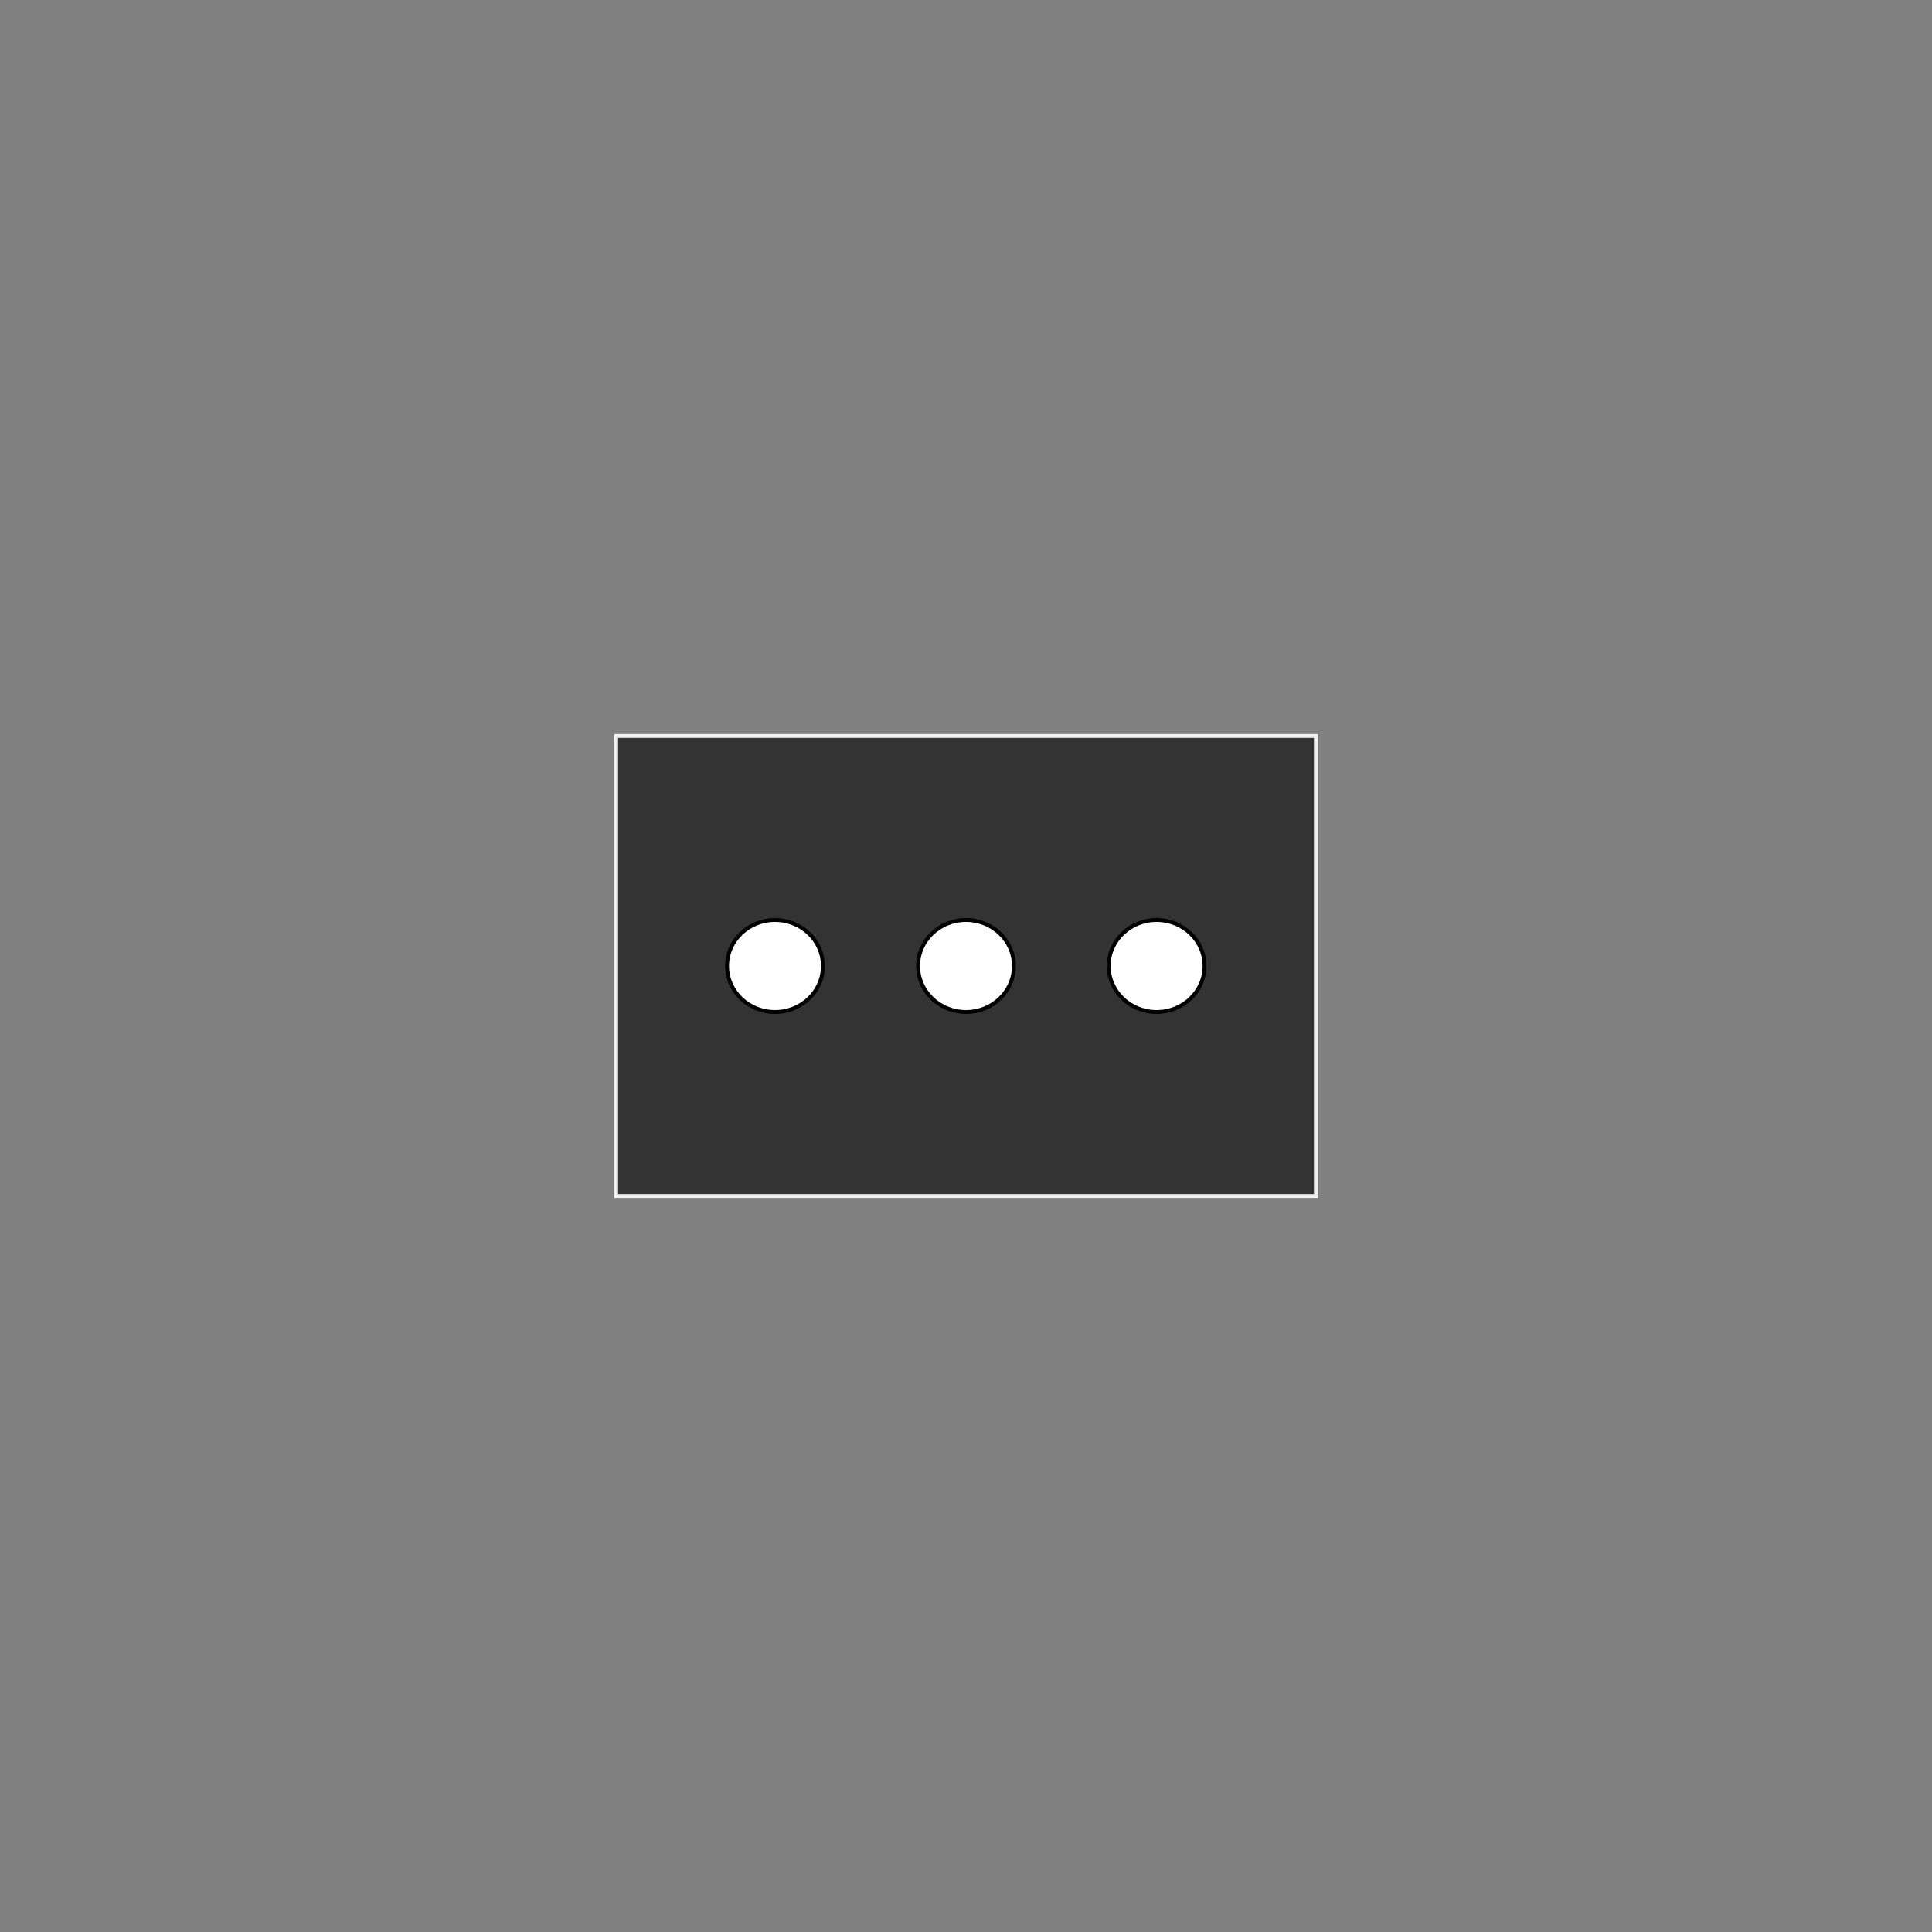 <?xml version="1.0" encoding="utf-8"?>
<svg viewBox="0 0 500 500" xmlns="http://www.w3.org/2000/svg">
  <rect x="0" y="0" width="500" height="500" fill="#808080" stroke="none"/>
  <defs/>
  <rect x="159.455" y="190.471" width="181.089" height="119.058" style="fill: rgb(34, 34, 34); fill-rule: nonzero; paint-order: fill; fill-opacity: 0.81; stroke: rgba(255, 255, 255, 0.894);"/>
  <ellipse style="stroke: rgb(0, 0, 0); fill: rgb(255, 255, 255);" cx="250" cy="250" rx="12.401" ry="11.901"/>
  <ellipse style="stroke: rgb(0, 0, 0); fill: rgb(255, 255, 255);" cx="299.331" cy="250" rx="12.401" ry="11.901"/>
  <ellipse style="stroke: rgb(0, 0, 0); fill: rgb(255, 255, 255);" cx="200.568" cy="250" rx="12.401" ry="11.901"/>
</svg>